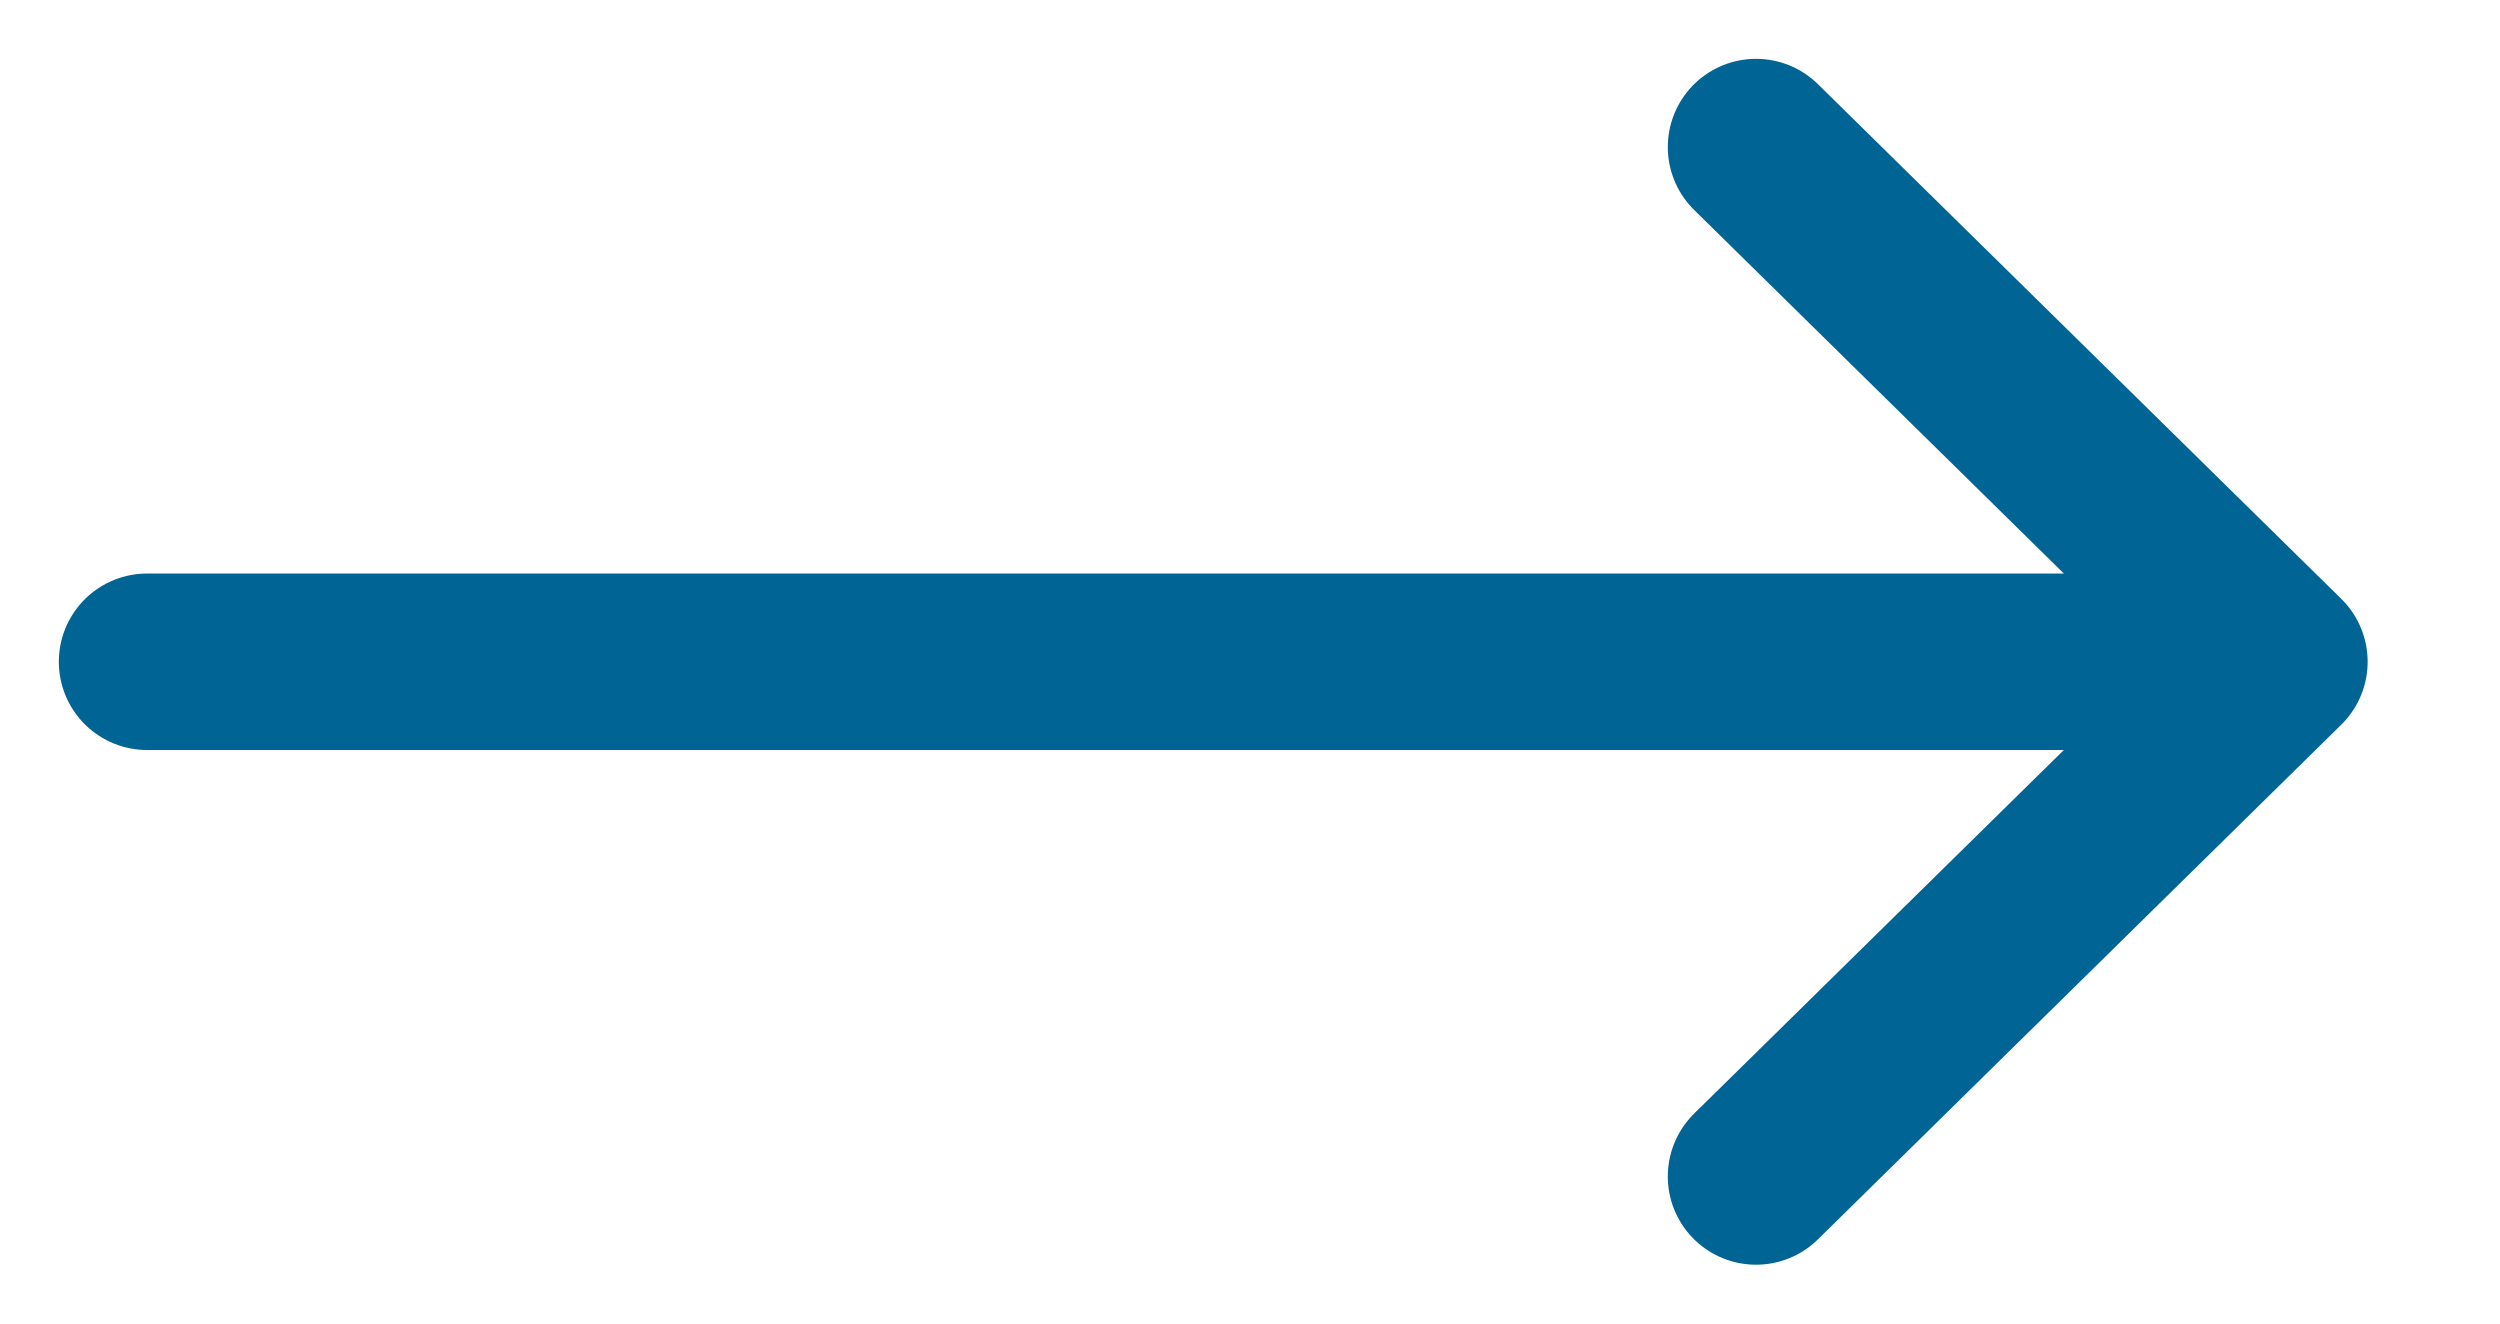 <svg width="17" height="9" viewBox="0 0 17 9" fill="none" xmlns="http://www.w3.org/2000/svg">
<path d="M11.941 1L15.5 4.5M15.5 4.5L11.941 8M15.5 4.5H1" stroke="#006494" stroke-width="1.2" stroke-linecap="round" stroke-linejoin="round"/>
</svg>
